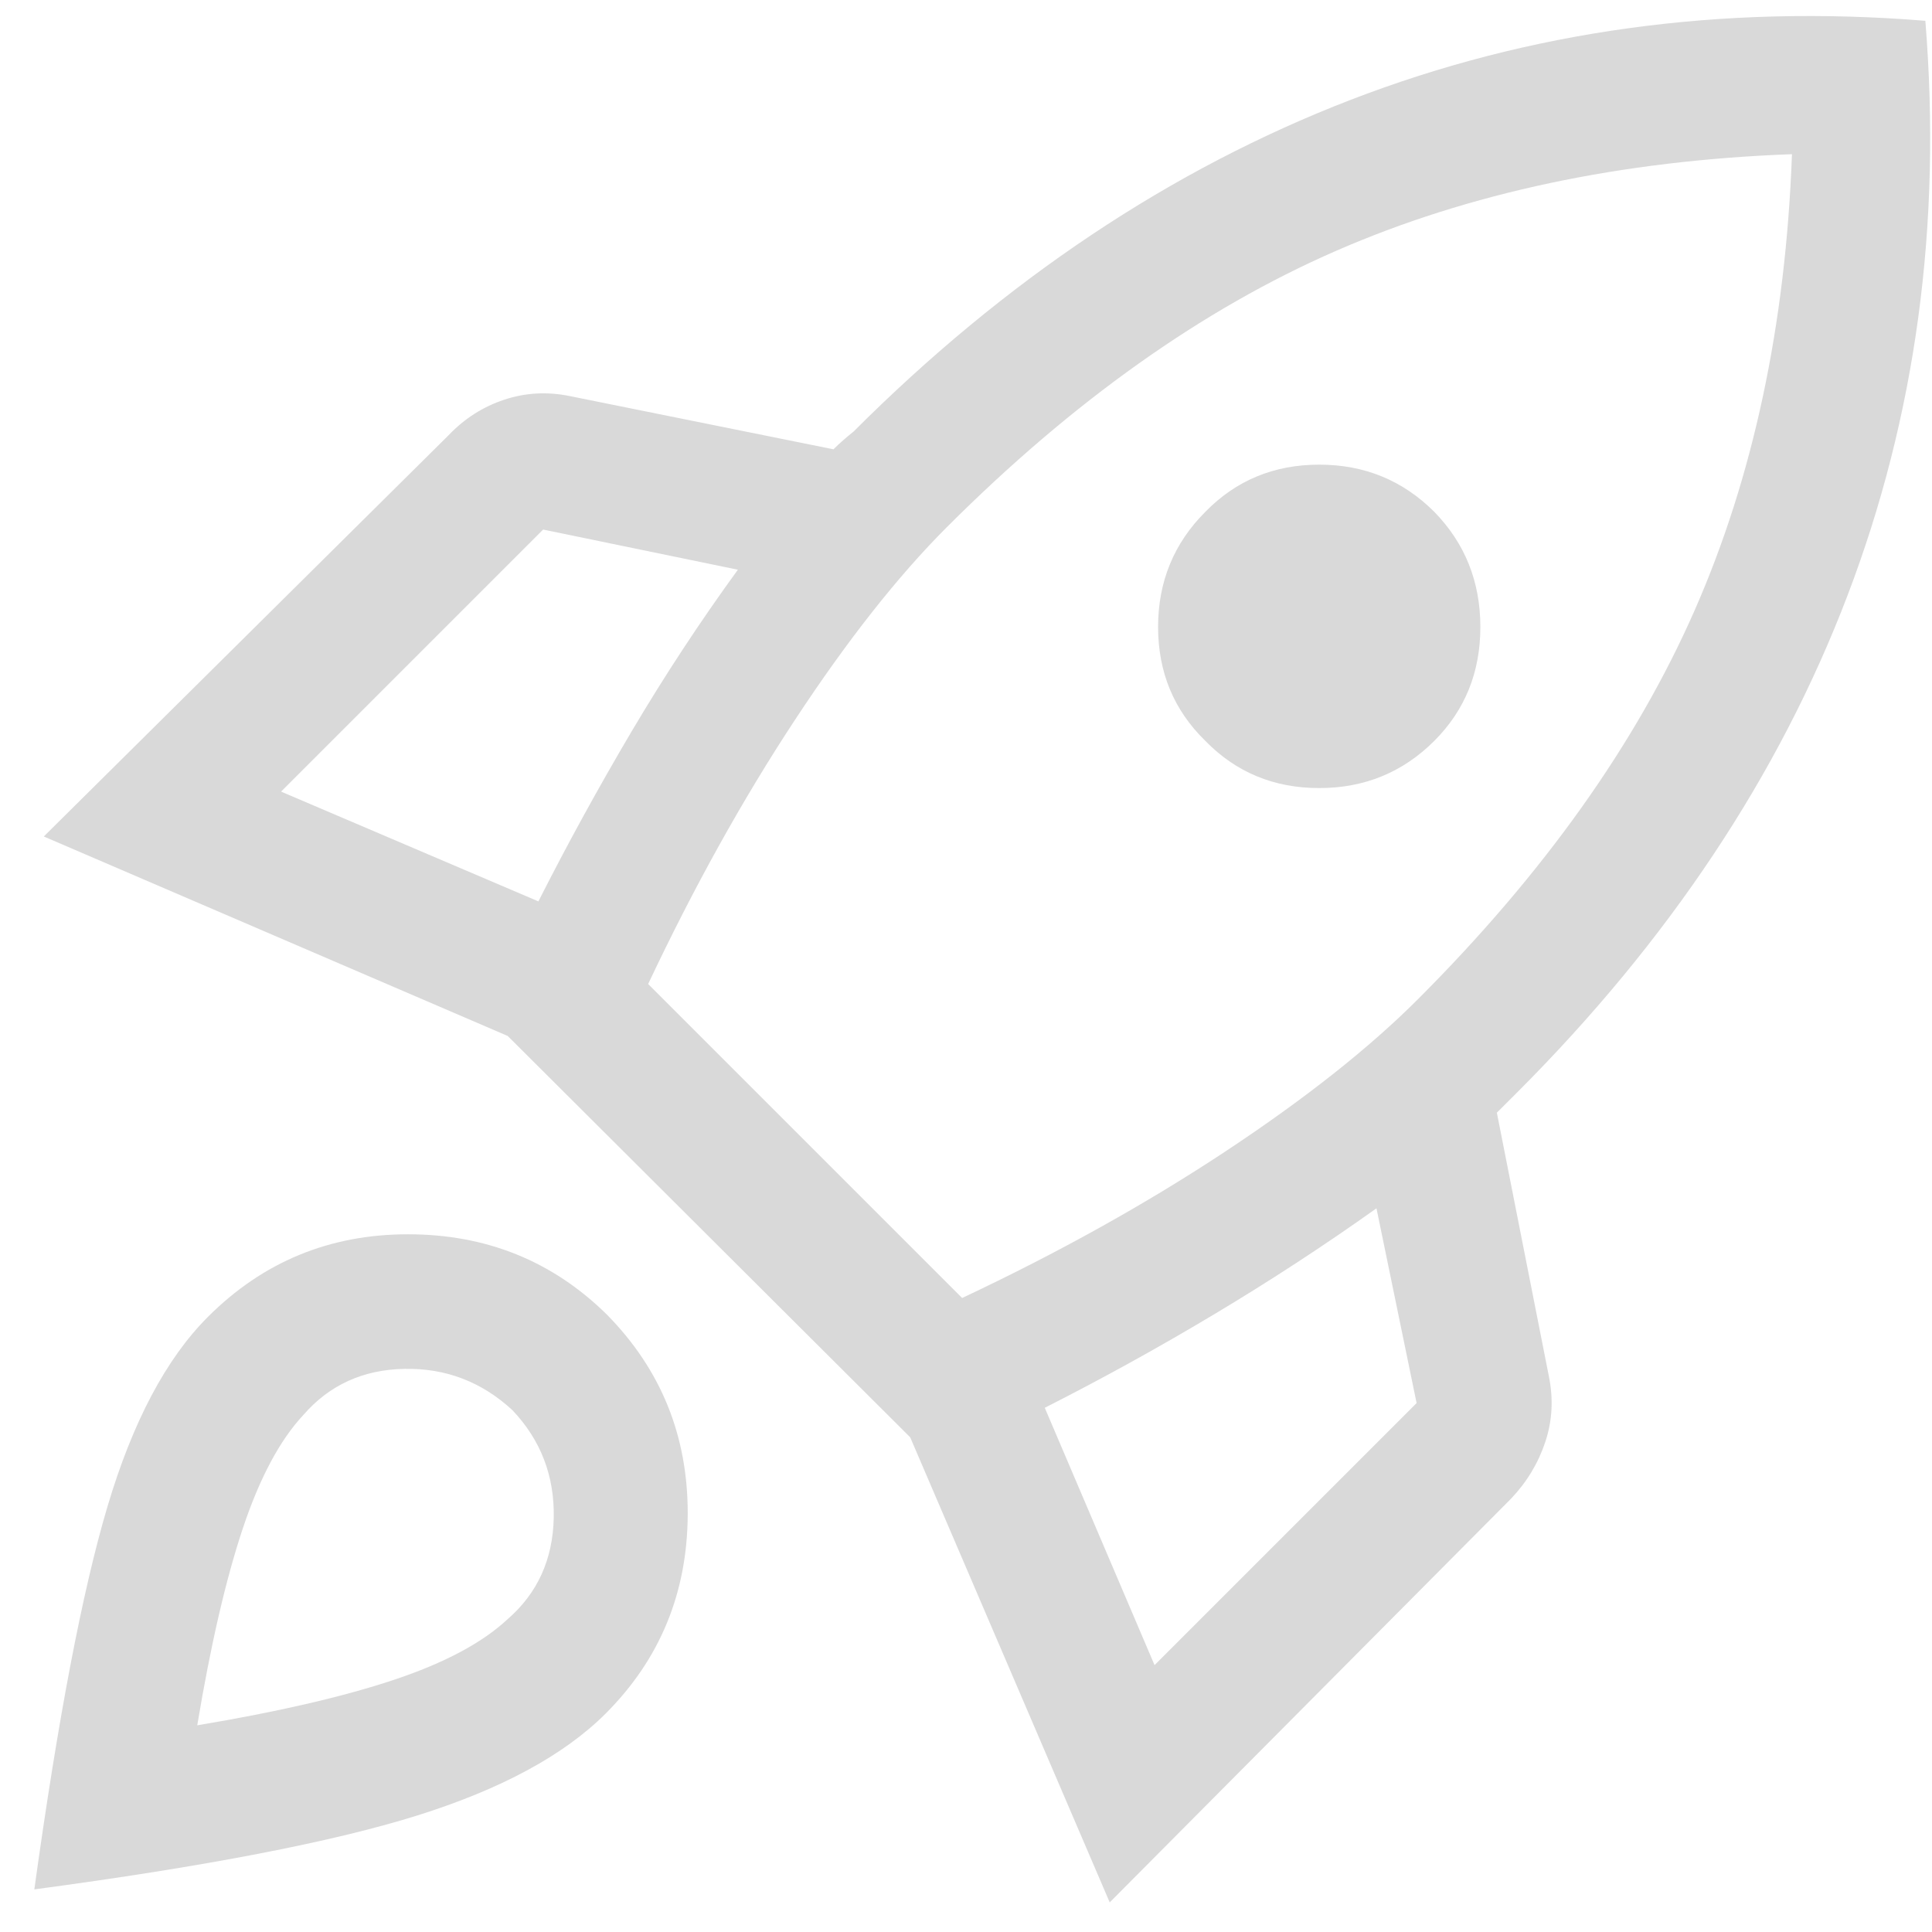 <svg width="52" height="52" viewBox="0 0 52 52" fill="none" xmlns="http://www.w3.org/2000/svg">
<path d="M7.565 21.306L14.491 24.261C15.274 22.715 16.111 21.19 17 19.686C17.89 18.182 18.843 16.732 19.86 15.334L14.618 14.253L7.565 21.306ZM17.445 26.485L25.896 34.936C28.502 33.708 30.869 32.389 32.997 30.981C35.126 29.572 36.847 28.211 38.16 26.898C41.549 23.509 44.032 20.02 45.61 16.43C47.188 12.84 48.062 8.746 48.231 4.15C43.635 4.32 39.542 5.188 35.952 6.755C32.362 8.323 28.872 10.801 25.483 14.19C24.17 15.503 22.809 17.229 21.401 19.369C19.992 21.508 18.674 23.88 17.445 26.485ZM32.441 19.94C31.594 19.114 31.17 18.092 31.17 16.875C31.17 15.657 31.594 14.624 32.441 13.777C33.267 12.93 34.289 12.506 35.507 12.506C36.725 12.506 37.757 12.93 38.605 13.777C39.431 14.624 39.844 15.657 39.844 16.875C39.844 18.092 39.431 19.114 38.605 19.94C37.757 20.788 36.725 21.211 35.507 21.211C34.289 21.211 33.267 20.788 32.441 19.94ZM31.075 44.817L38.128 37.764L37.048 32.522C35.65 33.517 34.199 34.465 32.695 35.365C31.192 36.265 29.666 37.107 28.12 37.891L31.075 44.817ZM51.821 0.56C52.266 6.046 51.567 11.203 49.724 16.033C47.882 20.862 44.916 25.32 40.829 29.408L40.288 29.948L41.686 37.033C41.813 37.647 41.782 38.24 41.591 38.812C41.401 39.384 41.093 39.892 40.67 40.337L29.868 51.203L24.498 38.685L13.665 27.883L1.179 22.514L12.076 11.712C12.5 11.267 12.997 10.949 13.569 10.759C14.141 10.568 14.734 10.536 15.348 10.663L22.433 12.093C22.518 12.008 22.603 11.929 22.688 11.855C22.772 11.781 22.867 11.701 22.973 11.616C27.061 7.529 31.52 4.553 36.349 2.689C41.178 0.825 46.336 0.115 51.821 0.56ZM5.595 35.445C7.077 33.962 8.872 33.221 10.98 33.221C13.087 33.221 14.872 33.941 16.333 35.381C17.795 36.864 18.52 38.659 18.51 40.766C18.499 42.874 17.763 44.658 16.302 46.12C15.179 47.242 13.485 48.158 11.218 48.868C8.952 49.577 5.521 50.239 0.924 50.853C1.56 46.257 2.216 42.821 2.894 40.544C3.572 38.267 4.472 36.567 5.595 35.445ZM8.168 38.081C7.533 38.759 6.987 39.781 6.532 41.147C6.077 42.514 5.669 44.277 5.309 46.437C7.469 46.077 9.233 45.669 10.599 45.214C11.965 44.759 12.987 44.213 13.665 43.578C14.469 42.879 14.882 41.968 14.904 40.846C14.925 39.723 14.554 38.759 13.792 37.955C12.966 37.192 11.997 36.821 10.885 36.843C9.773 36.864 8.867 37.277 8.168 38.081Z" fill="#D9D9D9"/>
</svg>
